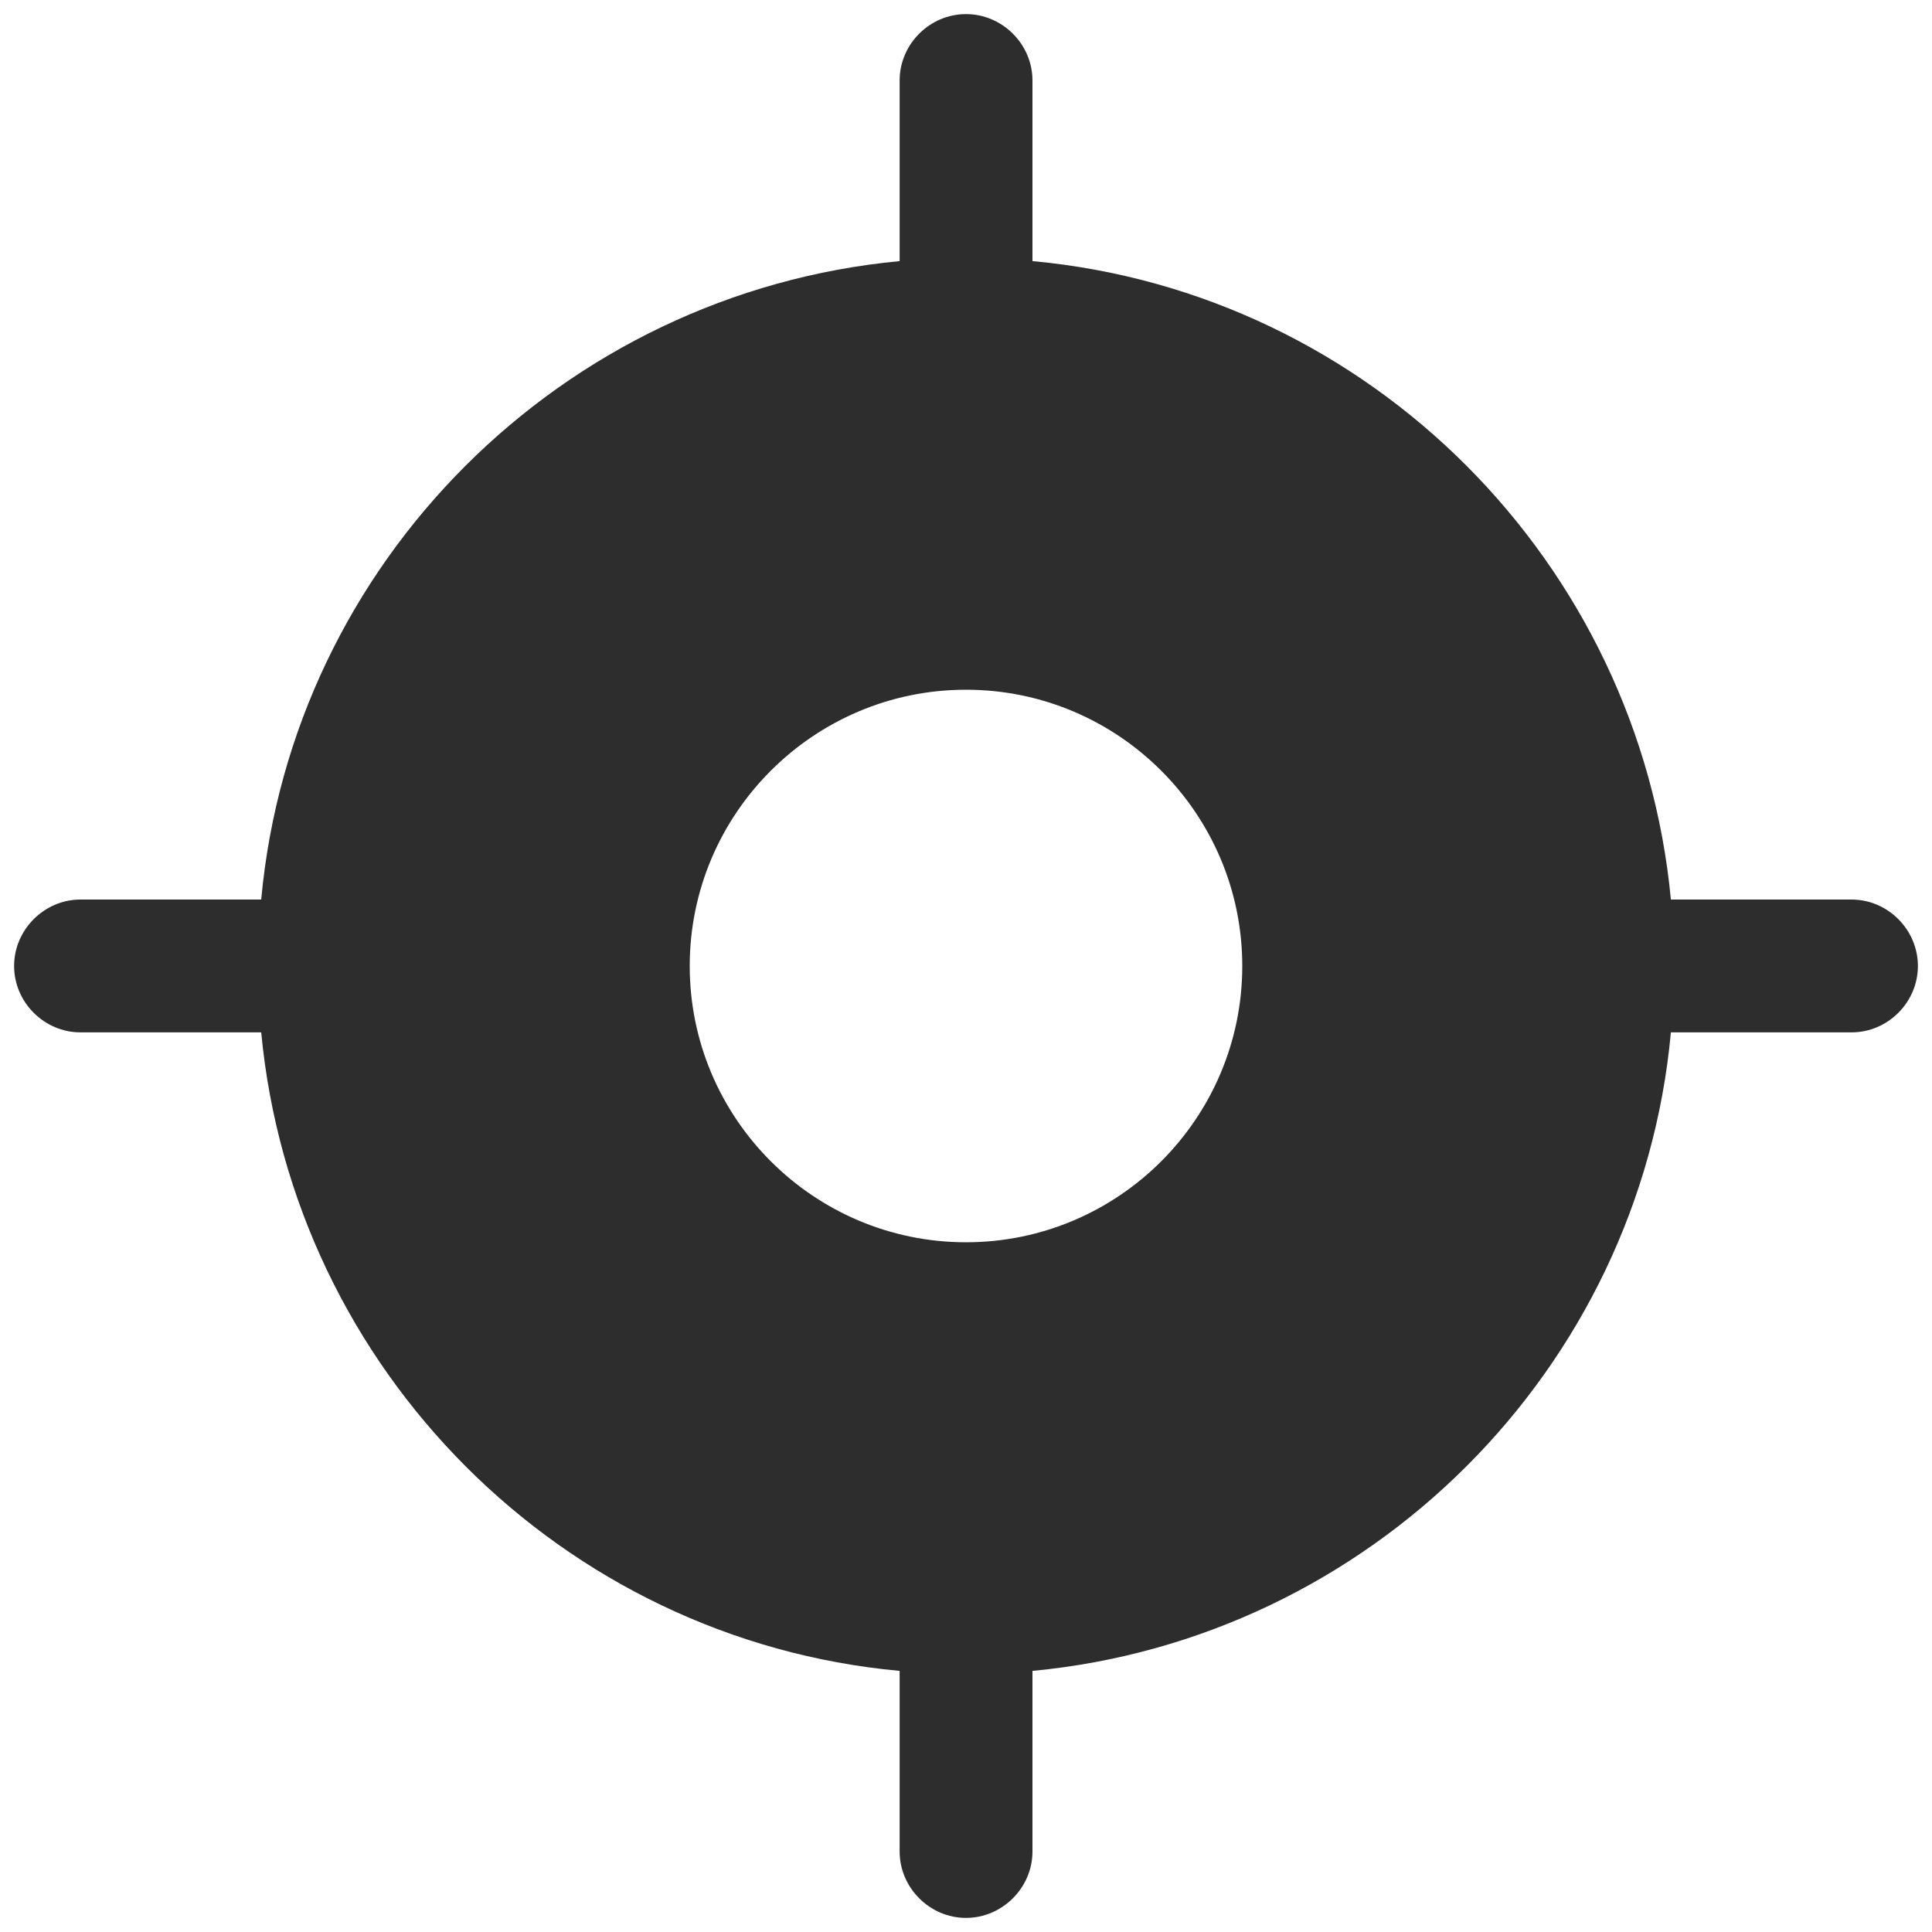 <svg width="20" height="20" viewBox="0 0 20 20" fill="none" xmlns="http://www.w3.org/2000/svg">
<path d="M19.167 9.312H17.297C16.967 5.82 14.18 3.024 10.688 2.703V0.833C10.688 0.457 10.376 0.146 10 0.146C9.624 0.146 9.313 0.457 9.313 0.833V2.703C5.82 3.033 3.024 5.82 2.704 9.312H0.833C0.458 9.312 0.146 9.624 0.146 10C0.146 10.376 0.458 10.687 0.833 10.687H2.704C3.034 14.18 5.82 16.976 9.313 17.297V19.167C9.313 19.542 9.624 19.854 10 19.854C10.376 19.854 10.688 19.542 10.688 19.167V17.297C14.18 16.967 16.976 14.18 17.297 10.687H19.167C19.543 10.687 19.854 10.376 19.854 10C19.854 9.624 19.543 9.312 19.167 9.312ZM10 12.86C8.424 12.86 7.14 11.577 7.14 10C7.14 8.423 8.424 7.14 10 7.14C11.577 7.14 12.86 8.423 12.86 10C12.86 11.577 11.577 12.86 10 12.86Z" fill="#2D2D2D"/>
</svg>
